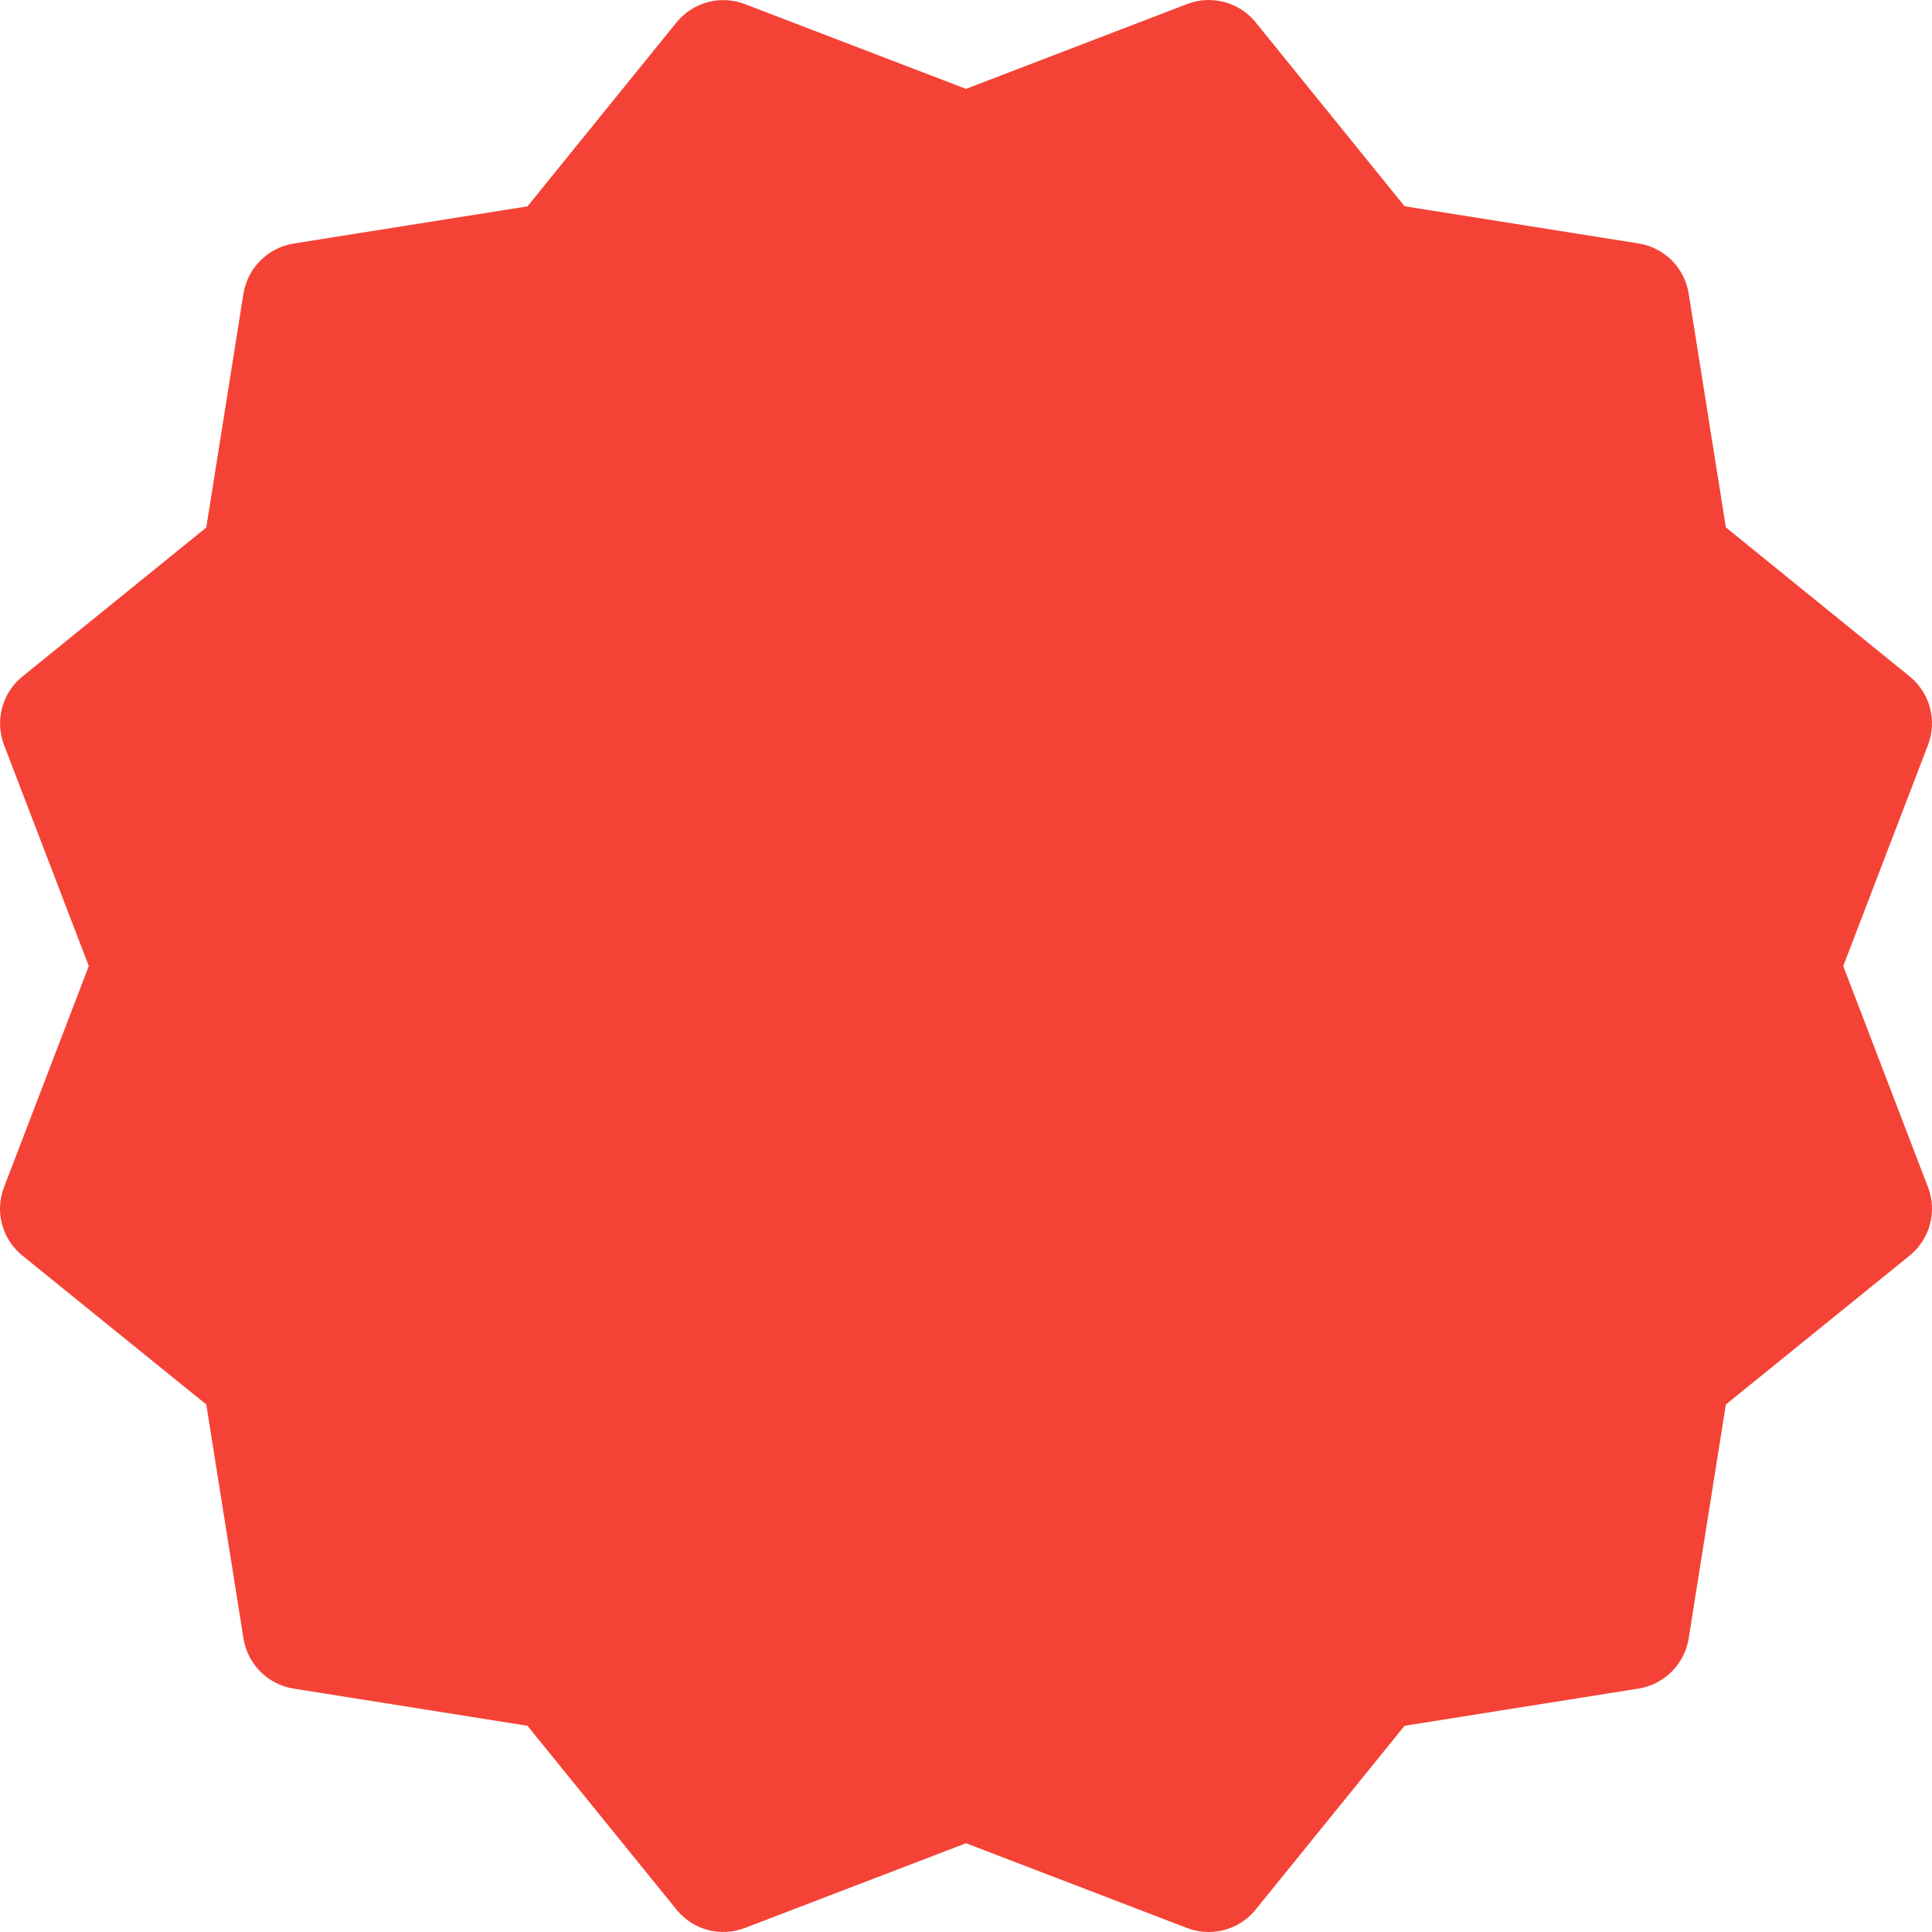 <svg width="68" height="68" viewBox="0 0 68 68" fill="none" xmlns="http://www.w3.org/2000/svg">
<path d="M64.876 34.002L67.859 26.221C68.186 25.363 67.931 24.39 67.213 23.807L60.745 18.563L59.436 10.332C59.291 9.422 58.578 8.712 57.668 8.568L49.436 7.259L44.196 0.787C43.618 0.068 42.623 -0.187 41.786 0.141L34.001 3.128L26.219 0.145C25.356 -0.187 24.392 0.077 23.809 0.791L18.565 7.263L10.333 8.572C9.428 8.717 8.714 9.431 8.569 10.336L7.26 18.567L0.788 23.812C0.074 24.39 -0.185 25.363 0.142 26.221L3.125 34.002L0.142 41.784C-0.19 42.642 0.074 43.615 0.788 44.193L7.26 49.433L8.569 57.665C8.714 58.574 9.424 59.288 10.333 59.433L18.565 60.742L23.809 67.21C24.392 67.932 25.365 68.187 26.223 67.856L34.001 64.876L41.782 67.86C42.029 67.953 42.284 68 42.543 68C43.167 68 43.784 67.724 44.196 67.21L49.436 60.742L57.668 59.433C58.578 59.288 59.291 58.574 59.436 57.665L60.745 49.433L67.213 44.193C67.931 43.611 68.186 42.642 67.859 41.784L64.876 34.002Z" fill="#F44336"/>
</svg>
